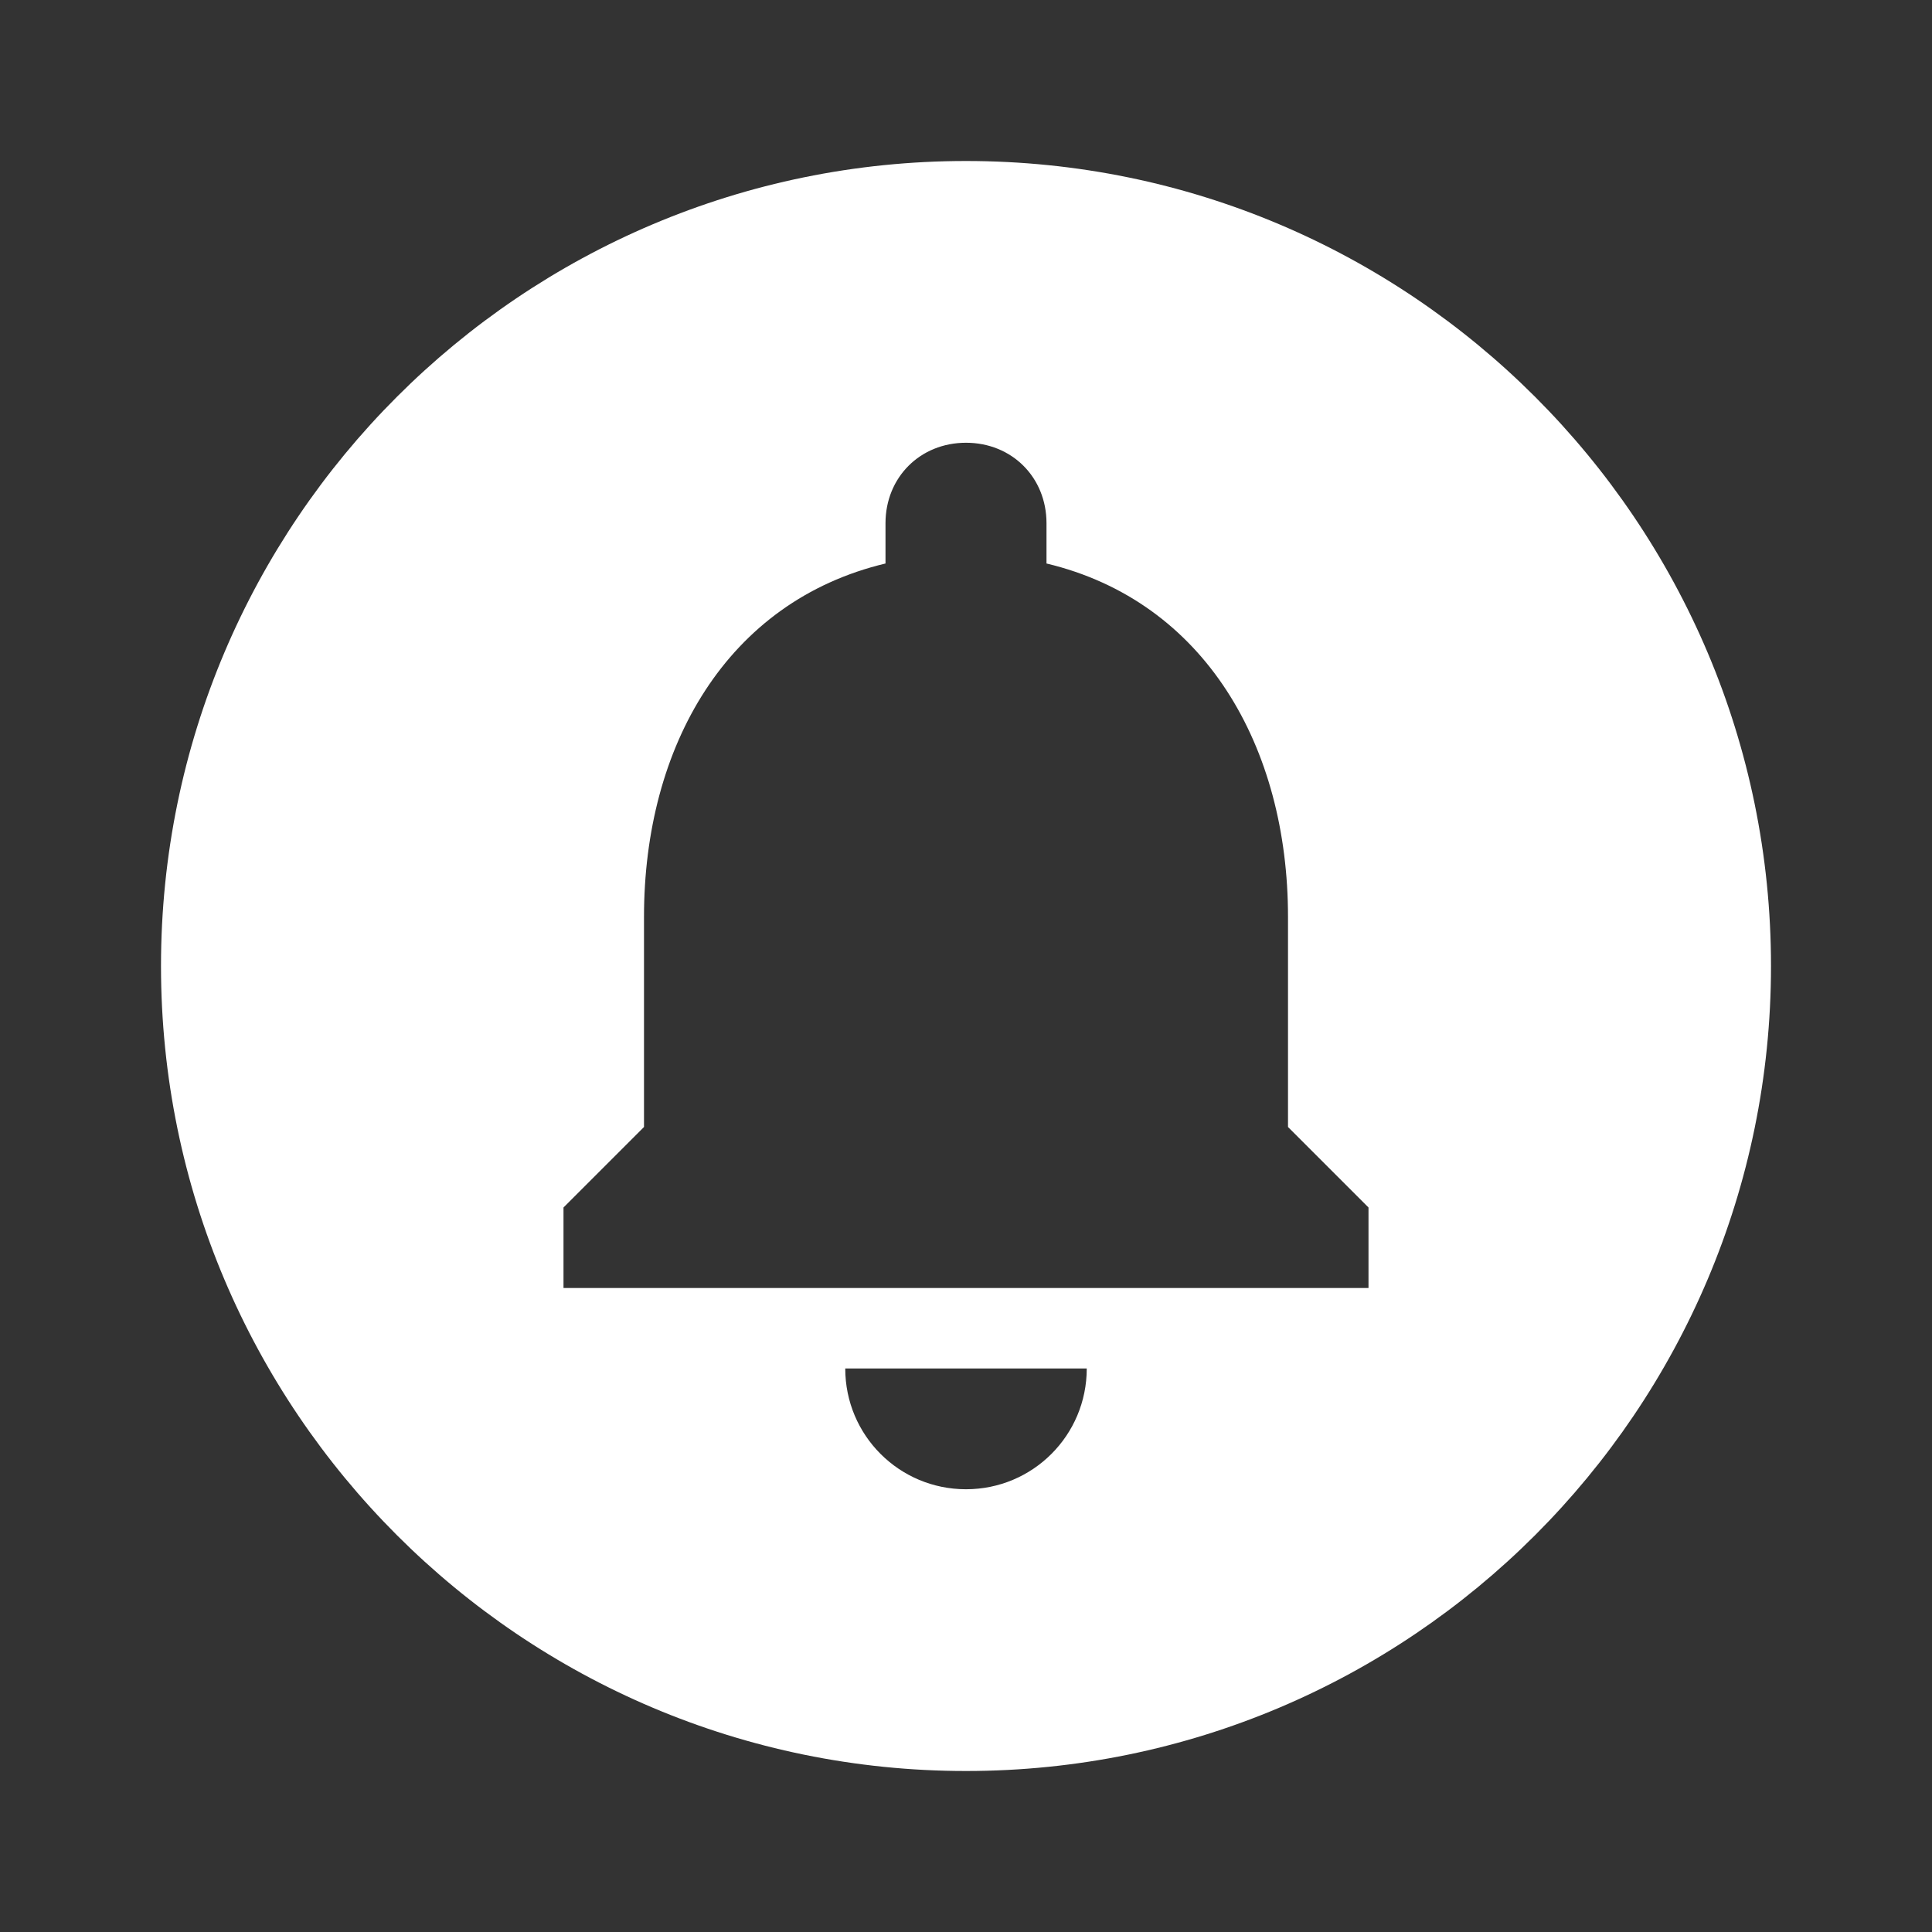 <svg xmlns='http://www.w3.org/2000/svg' width='24.0' height='24.0' viewBox='0 0 24.0 24.0'>
<rect x="0" y="0" width="24.0" height="24.0" fill="#333333" stroke="none"/>
<path d='M12,2C6.48,2 2,6.48 2,12s4.48,10 10,10 10,-4.48 10,-10S17.52,2 12,2zM12,18.5c-0.83,0 -1.5,-0.67 -1.5,-1.5h3c0,0.83 -0.67,1.5 -1.5,1.5zM17,16L7,16v-1l1,-1v-2.61C8,9.27 9.03,7.47 11,7v-0.5c0,-0.57 0.43,-1 1,-1s1,0.43 1,1L13,7c1.97,0.47 3,2.28 3,4.39L16,14l1,1v1z' 
fill='#ffffff' fill-opacity='1.0'
/>

</svg>
